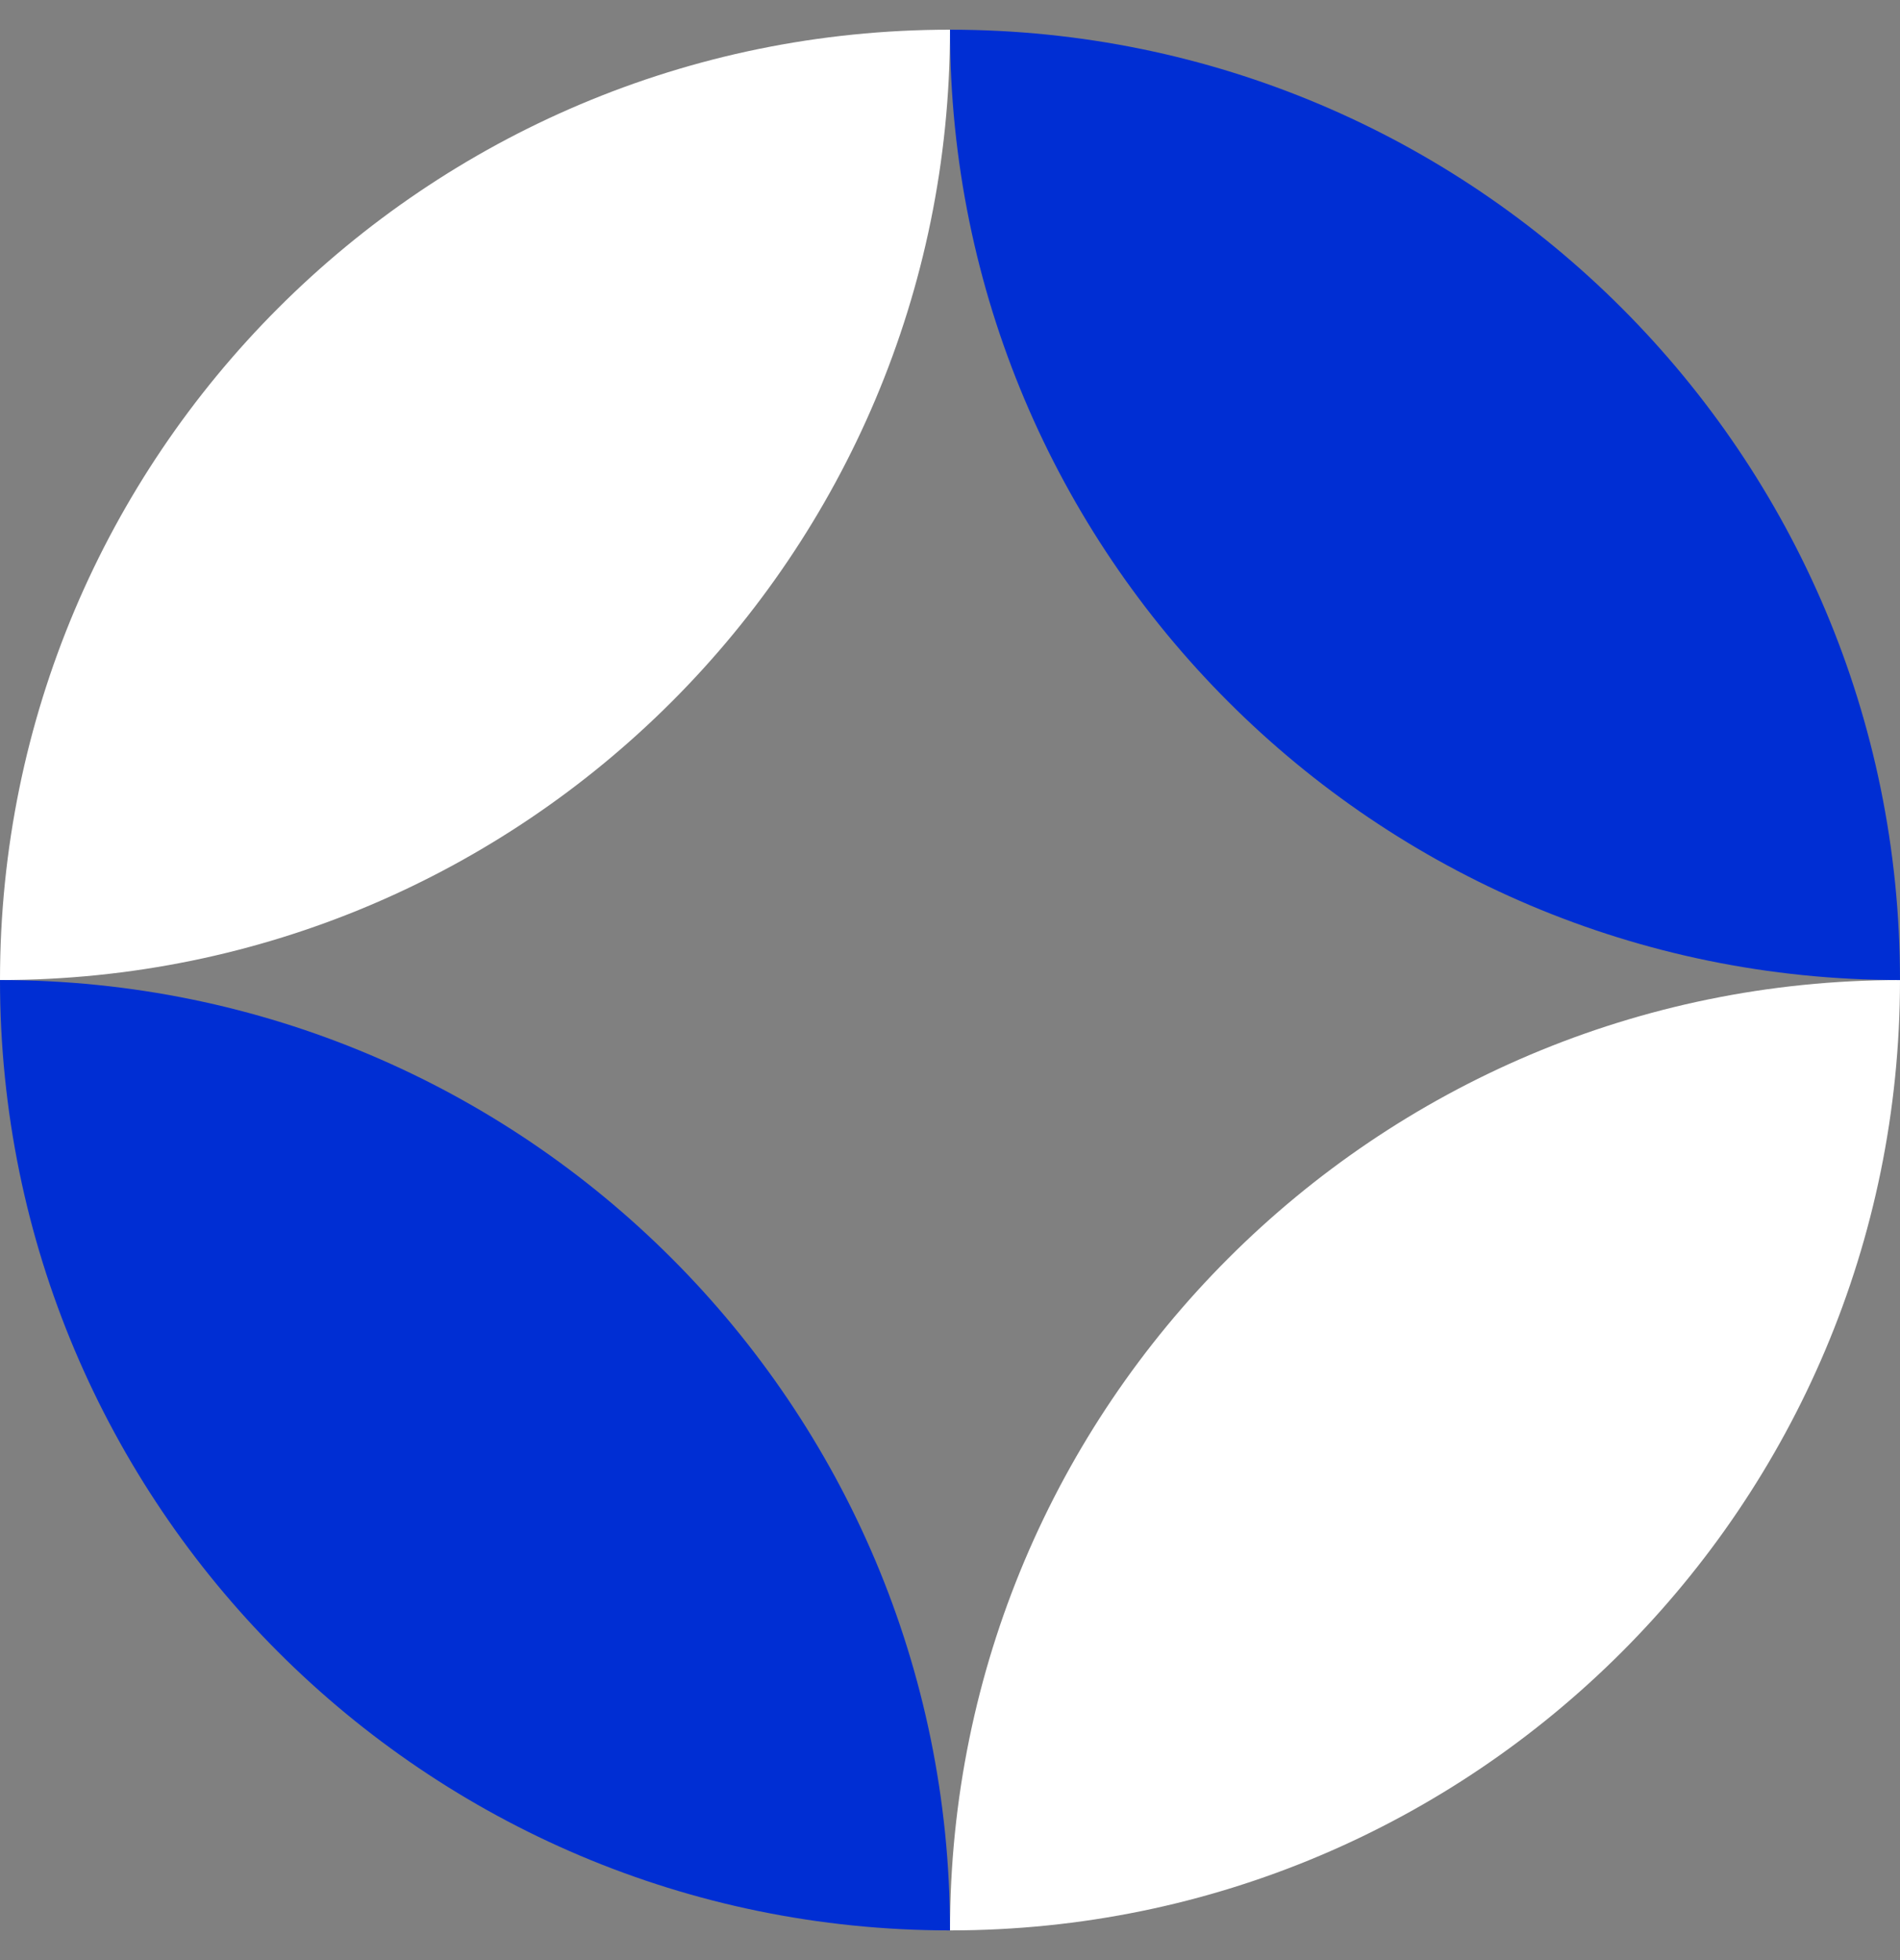 <svg width="32" height="33" viewBox="0 0 32 33" fill="none" xmlns="http://www.w3.org/2000/svg">
<rect x="0" y="0" width="32" height="33" fill="#808080" stroke="none"/>
<path d="M16 0.5C7.163 0.5 0 7.663 0 16.5C8.837 16.5 16 9.337 16 0.5Z" fill="white"/>
<path d="M16 32.5C24.837 32.5 32 25.337 32 16.5C23.163 16.5 16 23.663 16 32.5Z" fill="white"/>
<path d="M16 0.5C24.837 0.5 32 7.663 32 16.5C23.163 16.5 16 9.337 16 0.5Z" fill="#002ED3"/>
<path d="M16 32.5C7.163 32.5 -7.72516e-07 25.337 0 16.5C8.837 16.5 16 23.663 16 32.5Z" fill="#002ED3"/>
</svg>
